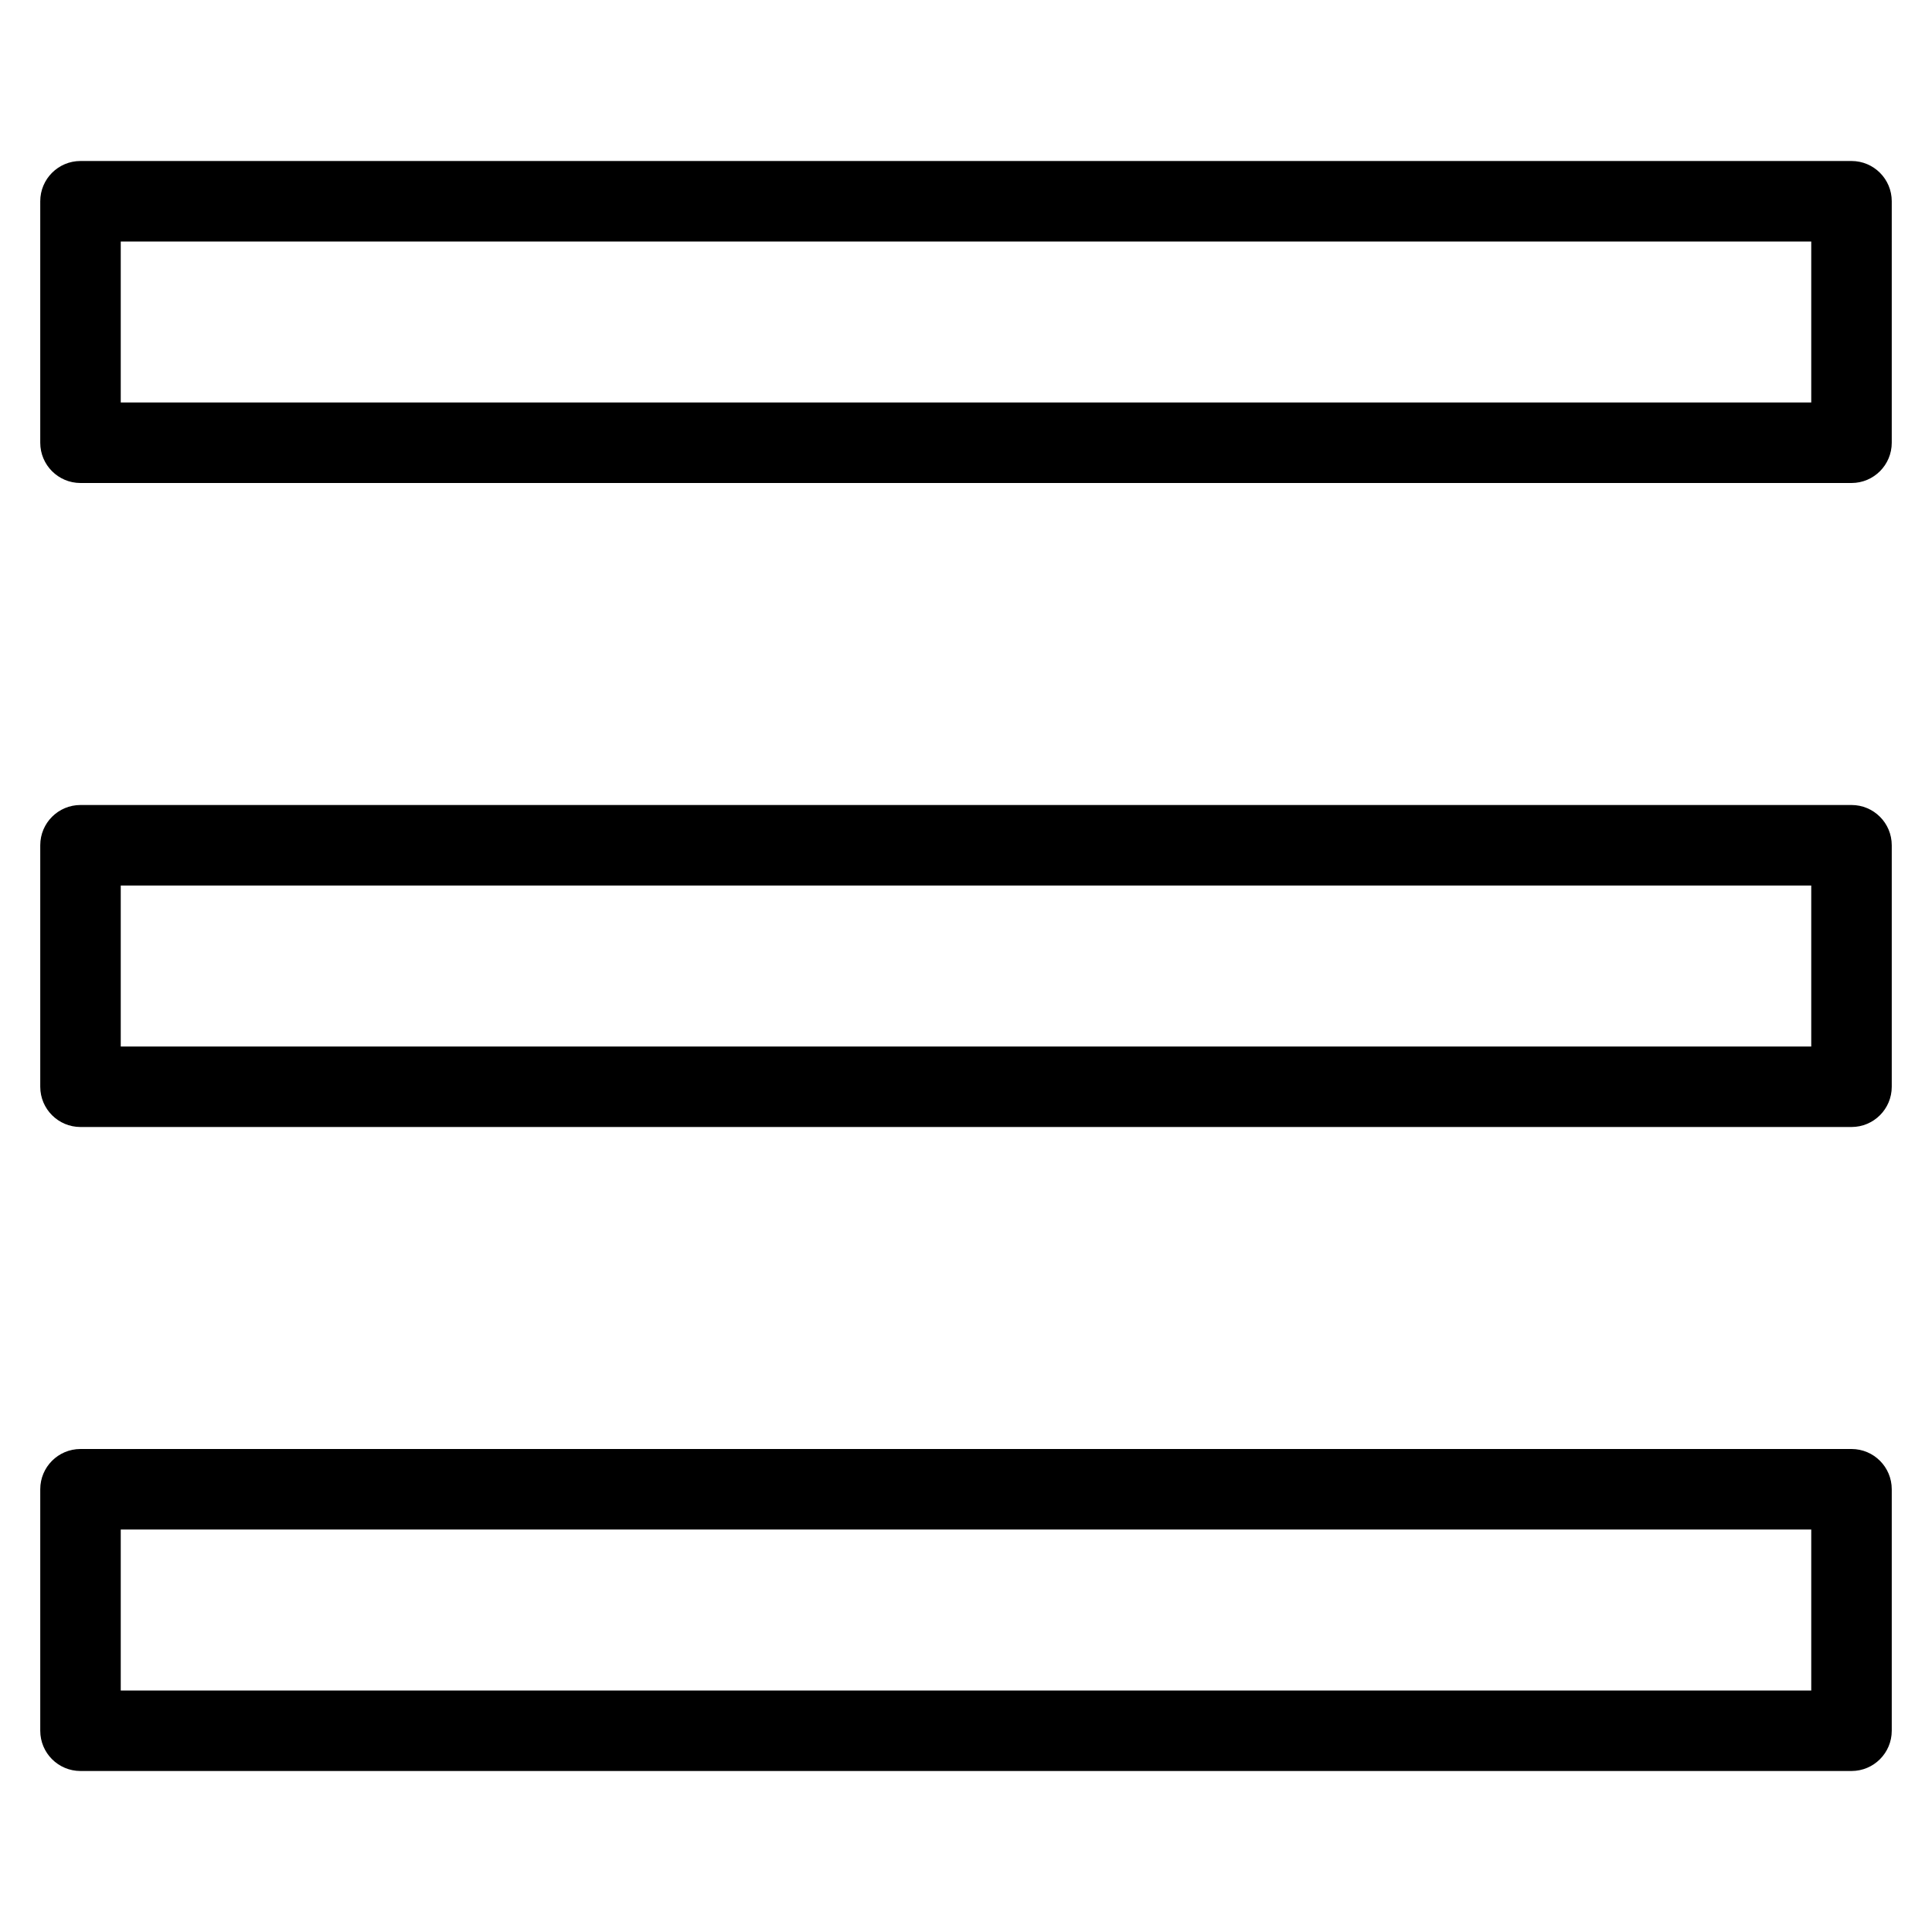 <?xml version="1.0" encoding="utf-8"?>
<!-- Generator: Adobe Illustrator 19.2.1, SVG Export Plug-In . SVG Version: 6.00 Build 0)  -->
<!DOCTYPE svg PUBLIC "-//W3C//DTD SVG 1.1//EN" "http://www.w3.org/Graphics/SVG/1.1/DTD/svg11.dtd">
<svg version="1.1" id="Layer_1" xmlns="http://www.w3.org/2000/svg" xmlns:xlink="http://www.w3.org/1999/xlink" x="0px" y="0px"
	 width="48px" height="48px" viewBox="0 0 48 48" enable-background="new 0 0 48 48" xml:space="preserve">
<path d="M46,20H2c-0.553,0-1,0.448-1,1v6c0,0.552,0.447,1,1,1h44c0.553,0,1-0.448,1-1v-6C47,20.448,46.553,20,46,20z M45,26H3v-4h42
	V26z"/>
<path d="M46,4H2C1.447,4,1,4.448,1,5v6c0,0.552,0.447,1,1,1h44c0.553,0,1-0.448,1-1V5C47,4.448,46.553,4,46,4z M45,10H3V6h42V10z"/>
<path d="M46,36H2c-0.553,0-1,0.448-1,1v6c0,0.552,0.447,1,1,1h44c0.553,0,1-0.448,1-1v-6C47,36.448,46.553,36,46,36z M45,42H3v-4h42
	V42z"/>
</svg>

